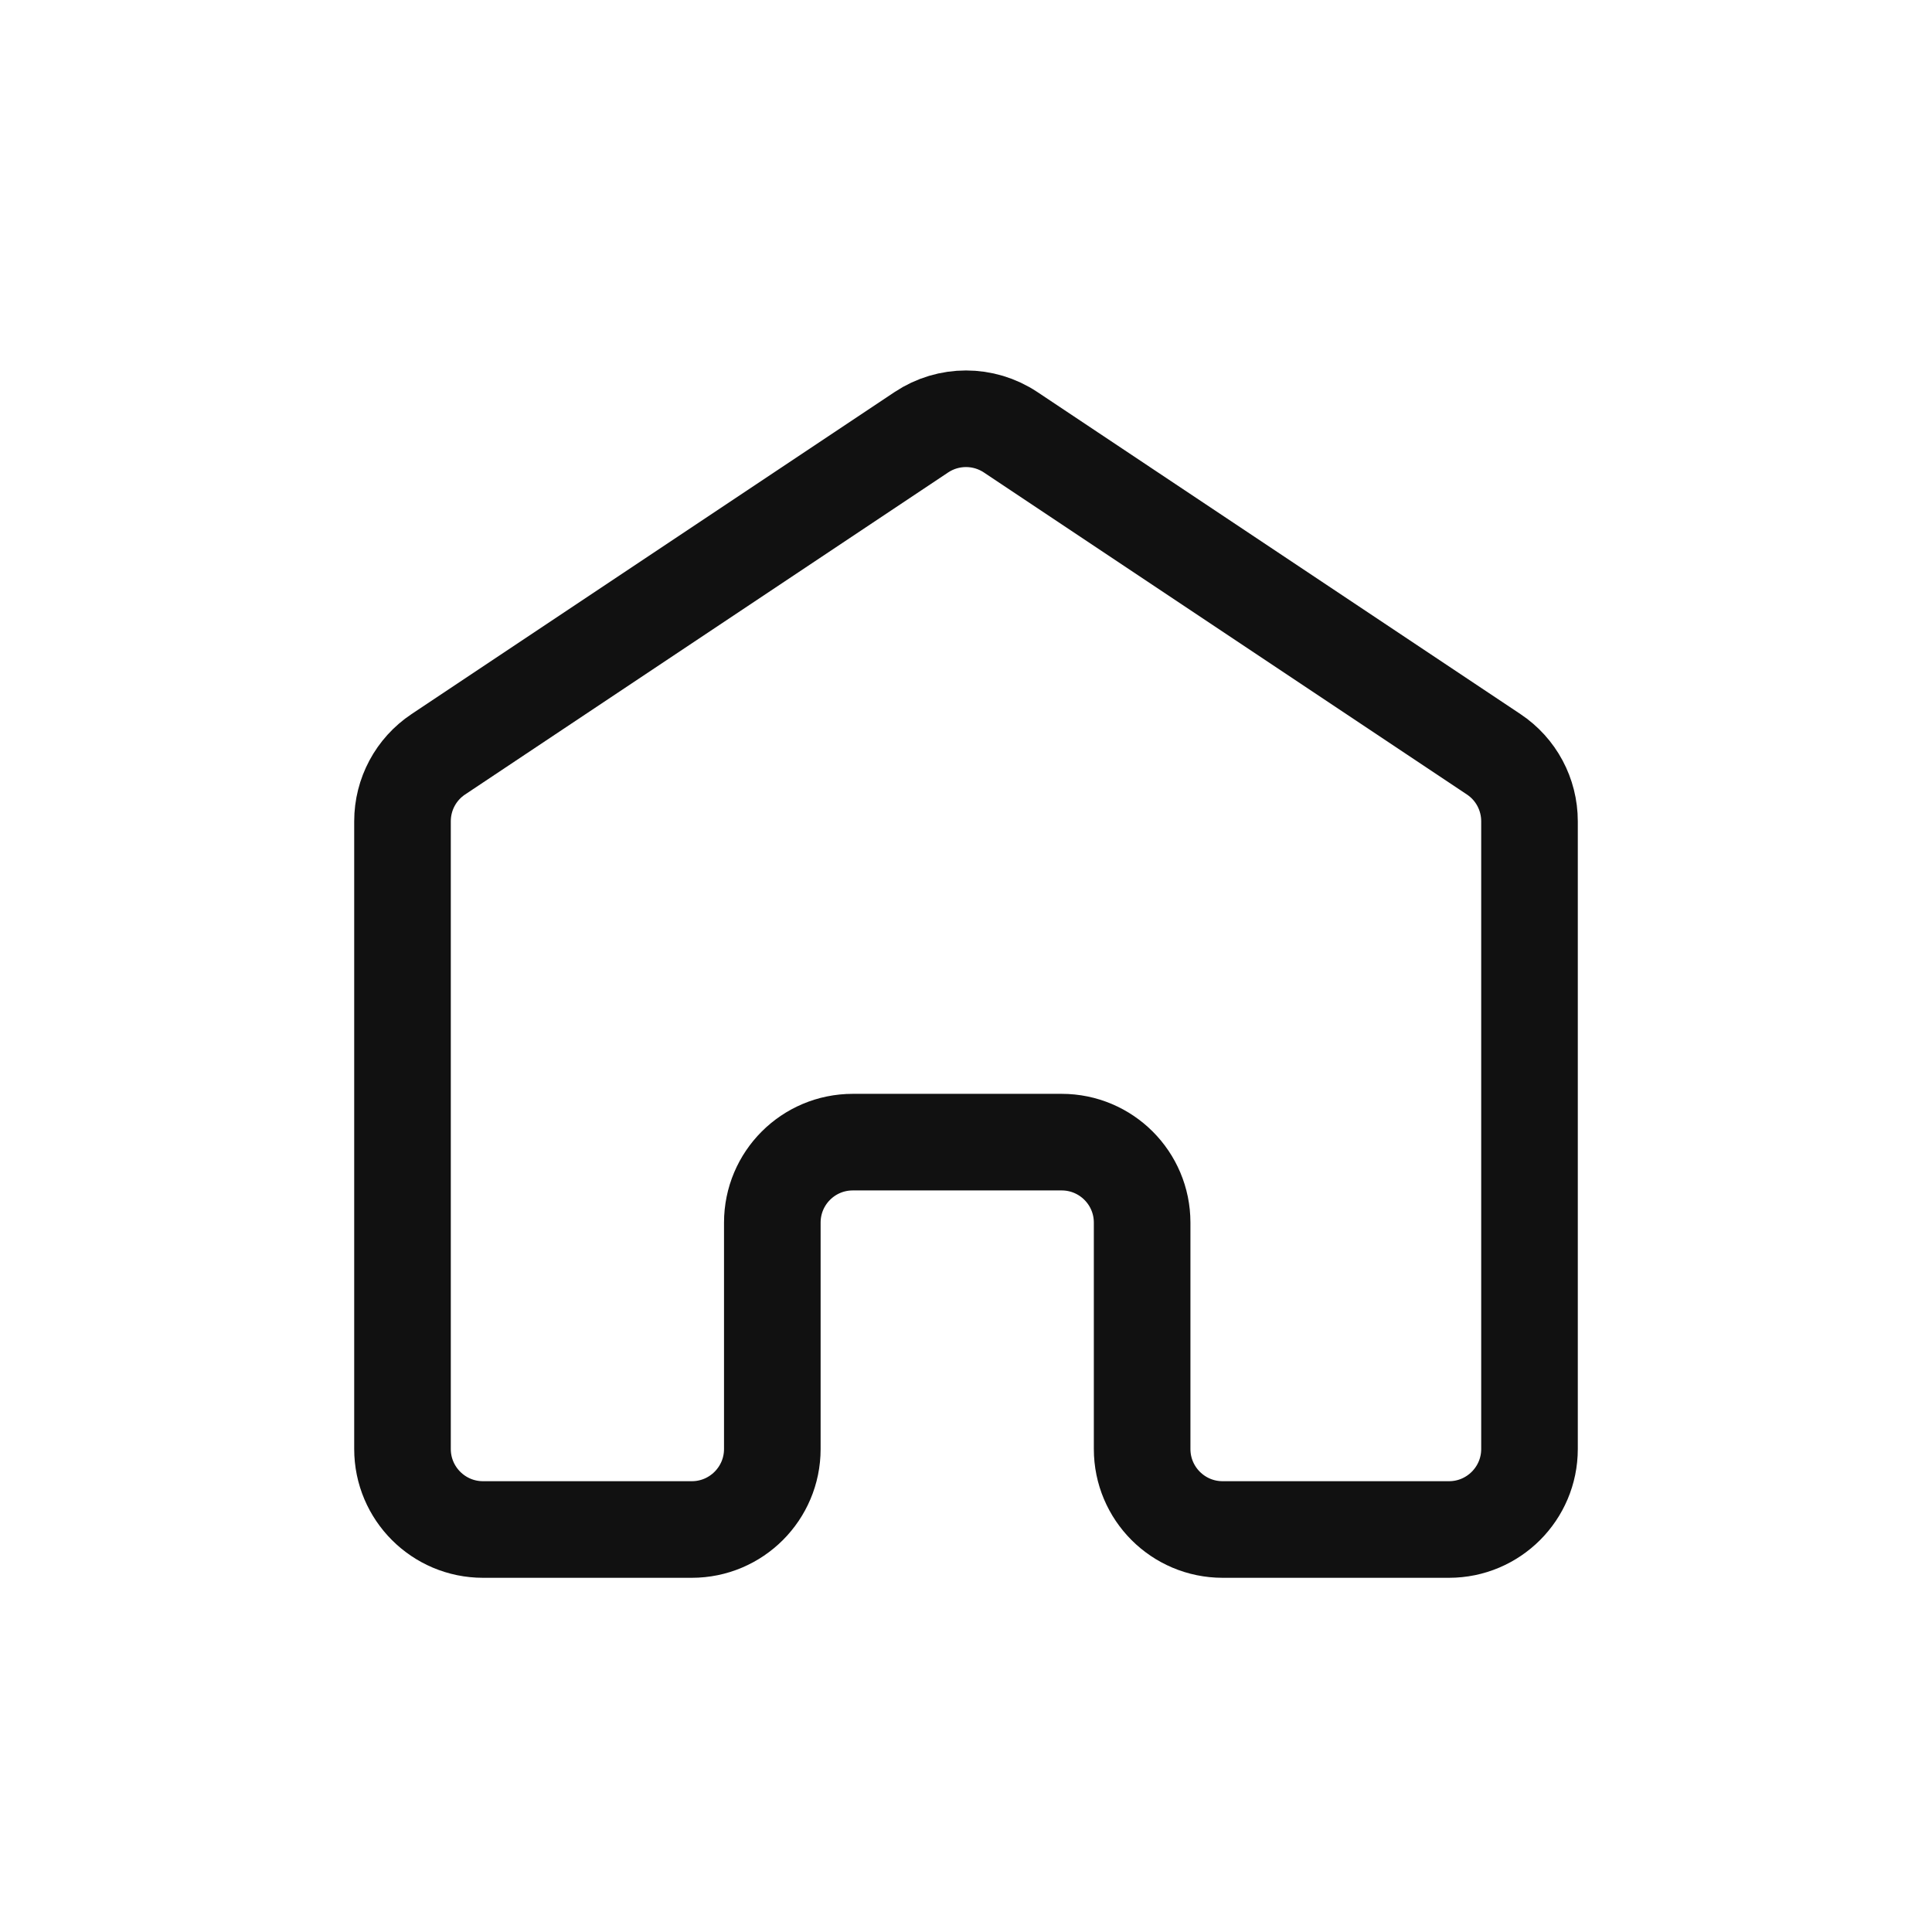 <svg width="24" height="24" viewBox="0 0 24 24" fill="none" xmlns="http://www.w3.org/2000/svg">
<defs>
<style type="text/css" id="current-color-scheme">
.ColorScheme-Text { color:#111111; }
</style>
</defs>
<g clip-path="url(#clip0_887_178)">
<path d="M5 10.202V18C5 18.552 5.448 19 6 19H8.594C9.146 19 9.594 18.552 9.594 18V15.188C9.594 14.635 10.041 14.188 10.594 14.188H13.188C13.74 14.188 14.188 14.635 14.188 15.188V18C14.188 18.552 14.635 19 15.188 19H18C18.552 19 19 18.552 19 18V10.202C19 9.867 18.833 9.555 18.555 9.37L12.555 5.37C12.219 5.146 11.781 5.146 11.445 5.37L5.445 9.37C5.167 9.555 5 9.867 5 10.202Z" stroke="currentColor" stroke-width="1.2" stroke-linecap="round" stroke-linejoin="round" class="ColorScheme-Text" />
</g>
<defs>
<clipPath id="clip0_887_178">
<rect width="24" height="24" fill="white"/>
</clipPath>
</defs>
</svg>
